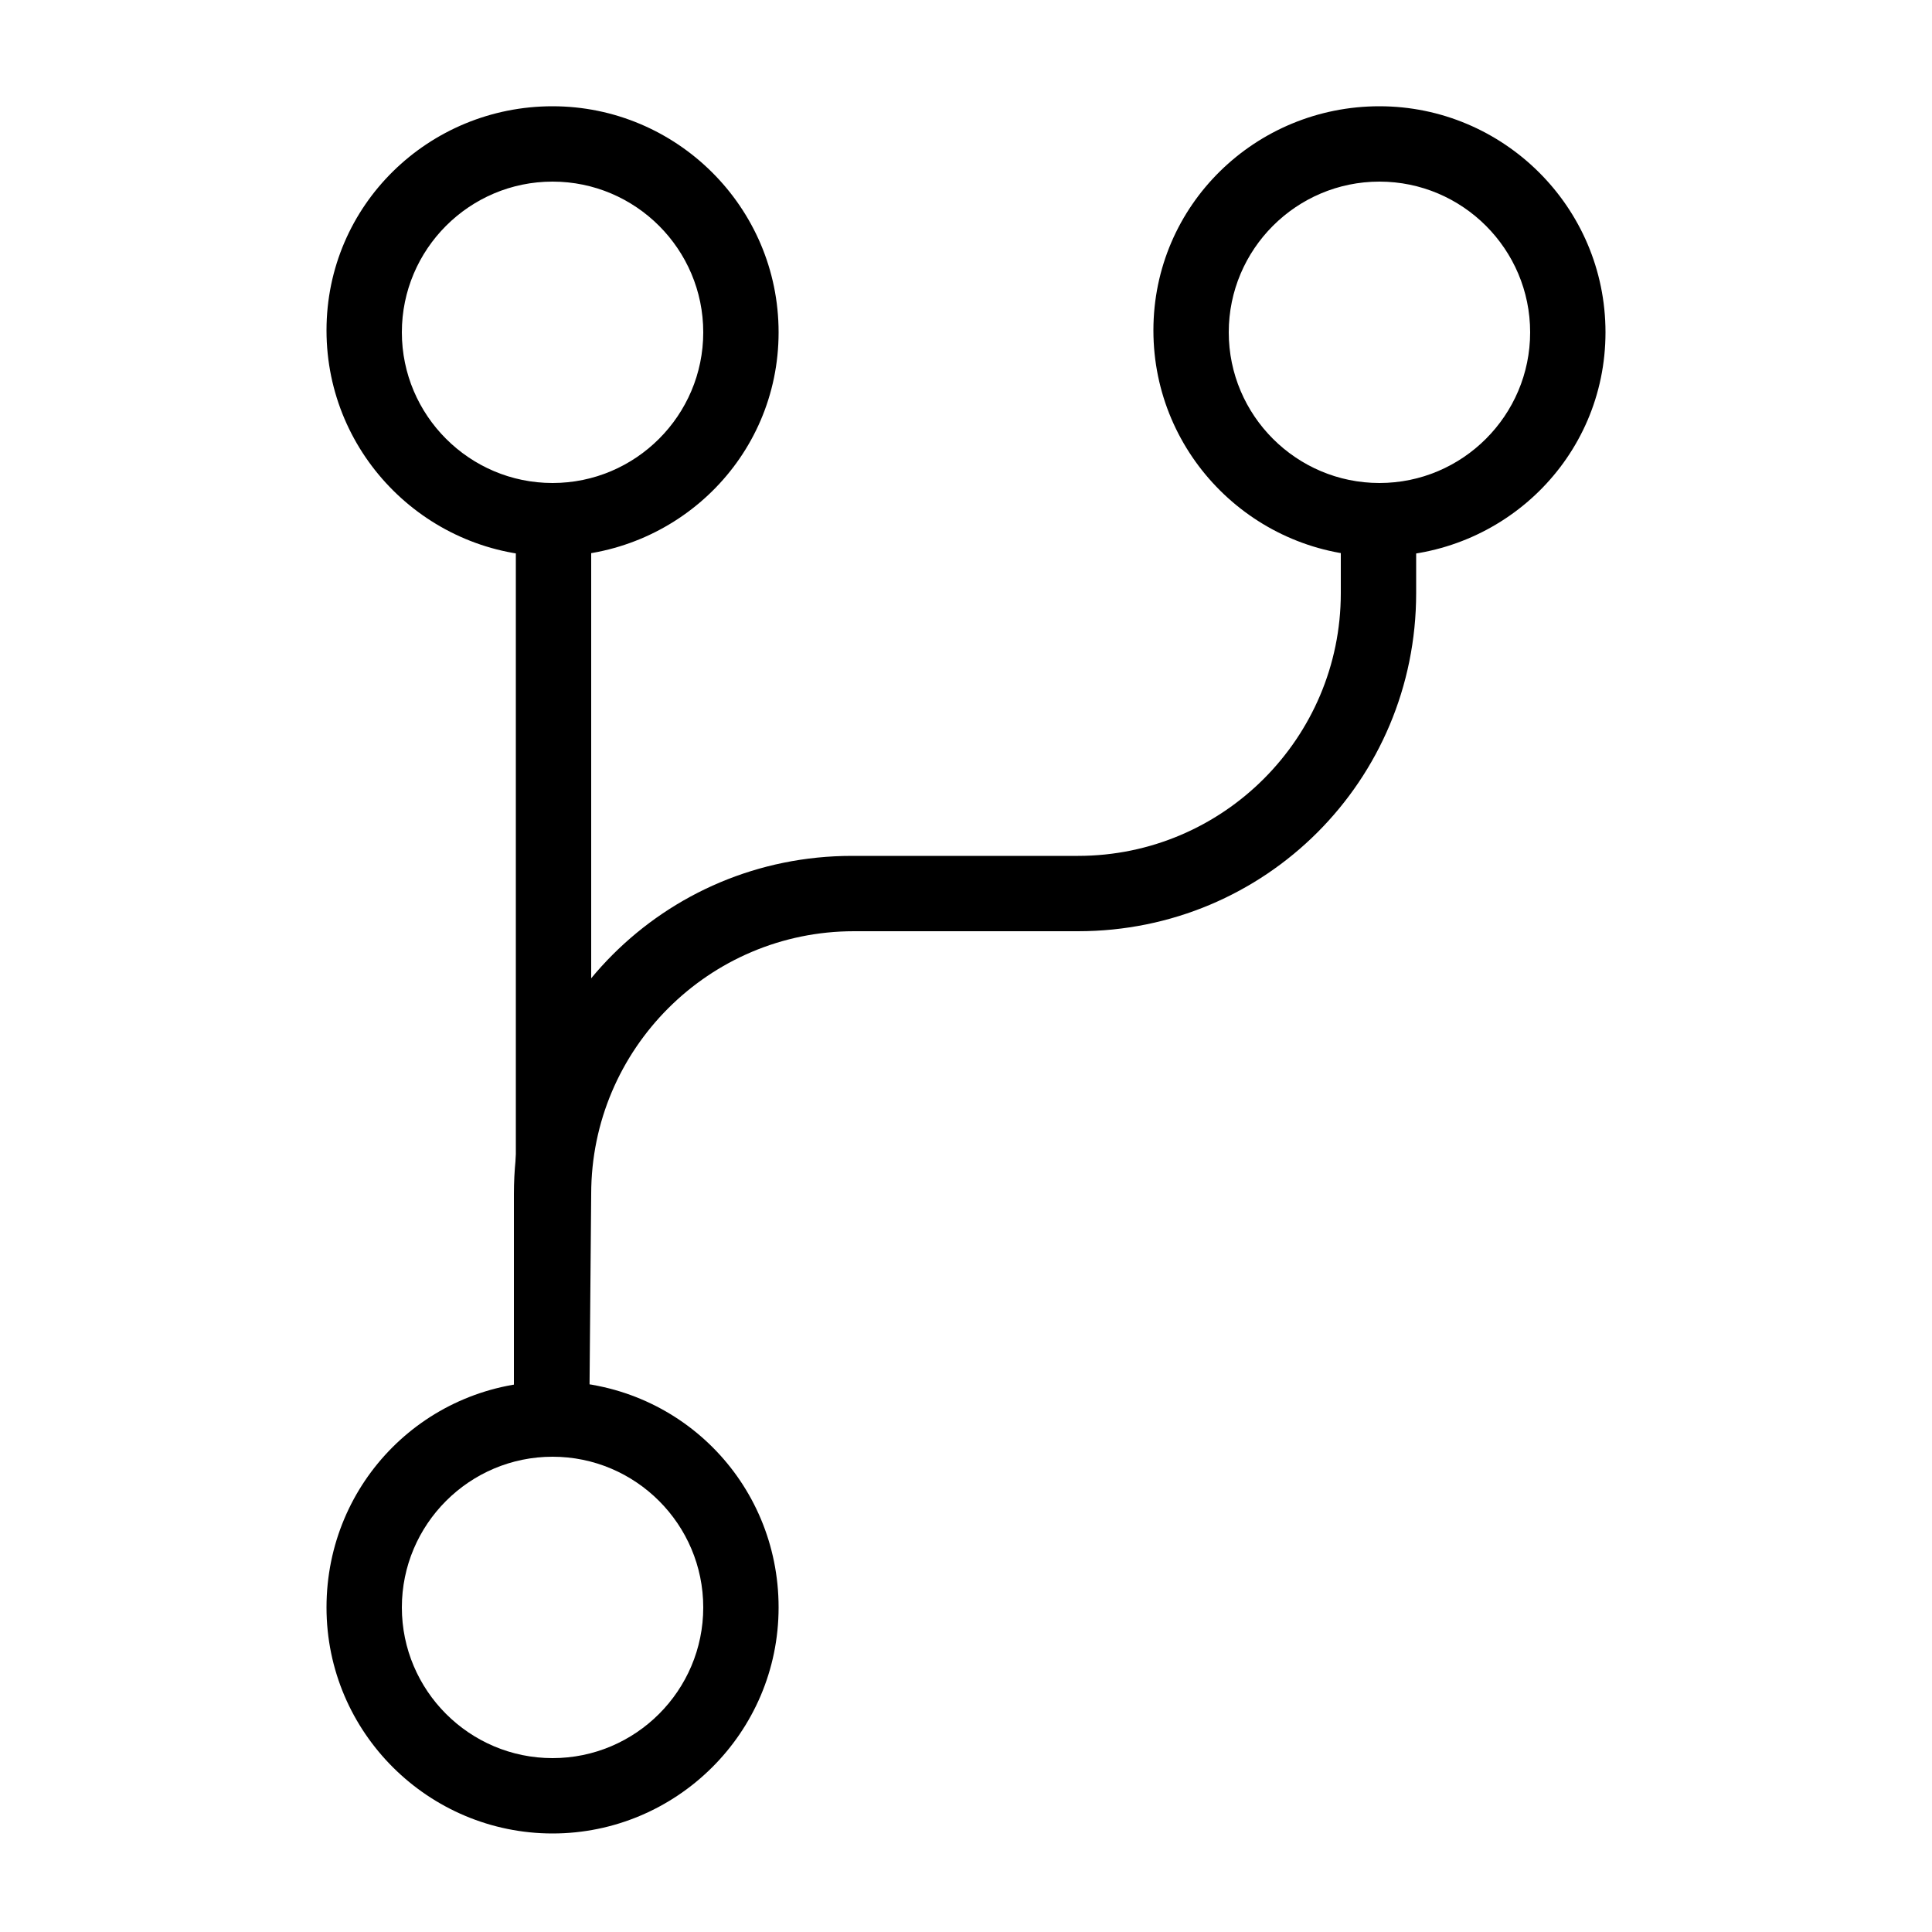 <svg xmlns="http://www.w3.org/2000/svg" xmlns:xlink="http://www.w3.org/1999/xlink" version="1.1" x="0px" y="0px" viewBox="0 0 100 100" style="enable-background:new 0 0 100 100;" xml:space="preserve"><g><g><rect x="26.7" y="26.9" width="3.9" height="34.9"/></g><g><path d="M28.6,28.8c-6.4,0-11.7-5.2-11.7-11.7S22.2,5.5,28.6,5.5s11.7,5.2,11.7,11.7S35,28.8,28.6,28.8z M28.6,9.4    c-4.3,0-7.8,3.5-7.8,7.8s3.5,7.8,7.8,7.8s7.8-3.5,7.8-7.8S32.9,9.4,28.6,9.4z"/></g><g><path d="M71.4,28.8c-6.4,0-11.7-5.2-11.7-11.7S65,5.5,71.4,5.5c6.4,0,11.7,5.2,11.7,11.7S77.8,28.8,71.4,28.8z M71.4,9.4    c-4.3,0-7.8,3.5-7.8,7.8s3.5,7.8,7.8,7.8c4.3,0,7.8-3.5,7.8-7.8S75.7,9.4,71.4,9.4z"/></g><g><path d="M28.6,94.9c-6.4,0-11.7-5.2-11.7-11.7s5.2-11.7,11.7-11.7s11.7,5.2,11.7,11.7S35,94.9,28.6,94.9z M28.6,75.4    c-4.3,0-7.8,3.5-7.8,7.8s3.5,7.8,7.8,7.8s7.8-3.5,7.8-7.8C36.4,78.9,32.9,75.4,28.6,75.4z"/></g><g><path d="M30.5,73.4h-3.9V61.8c0-9.7,7.8-17.5,17.5-17.5h11.7c7.5,0,13.6-6.1,13.6-13.6v-3.8h3.9v3.8c0,9.7-7.8,17.5-17.5,17.5    H44.2c-7.5,0-13.6,6.1-13.6,13.6L30.5,73.4L30.5,73.4z"/></g></g></svg>